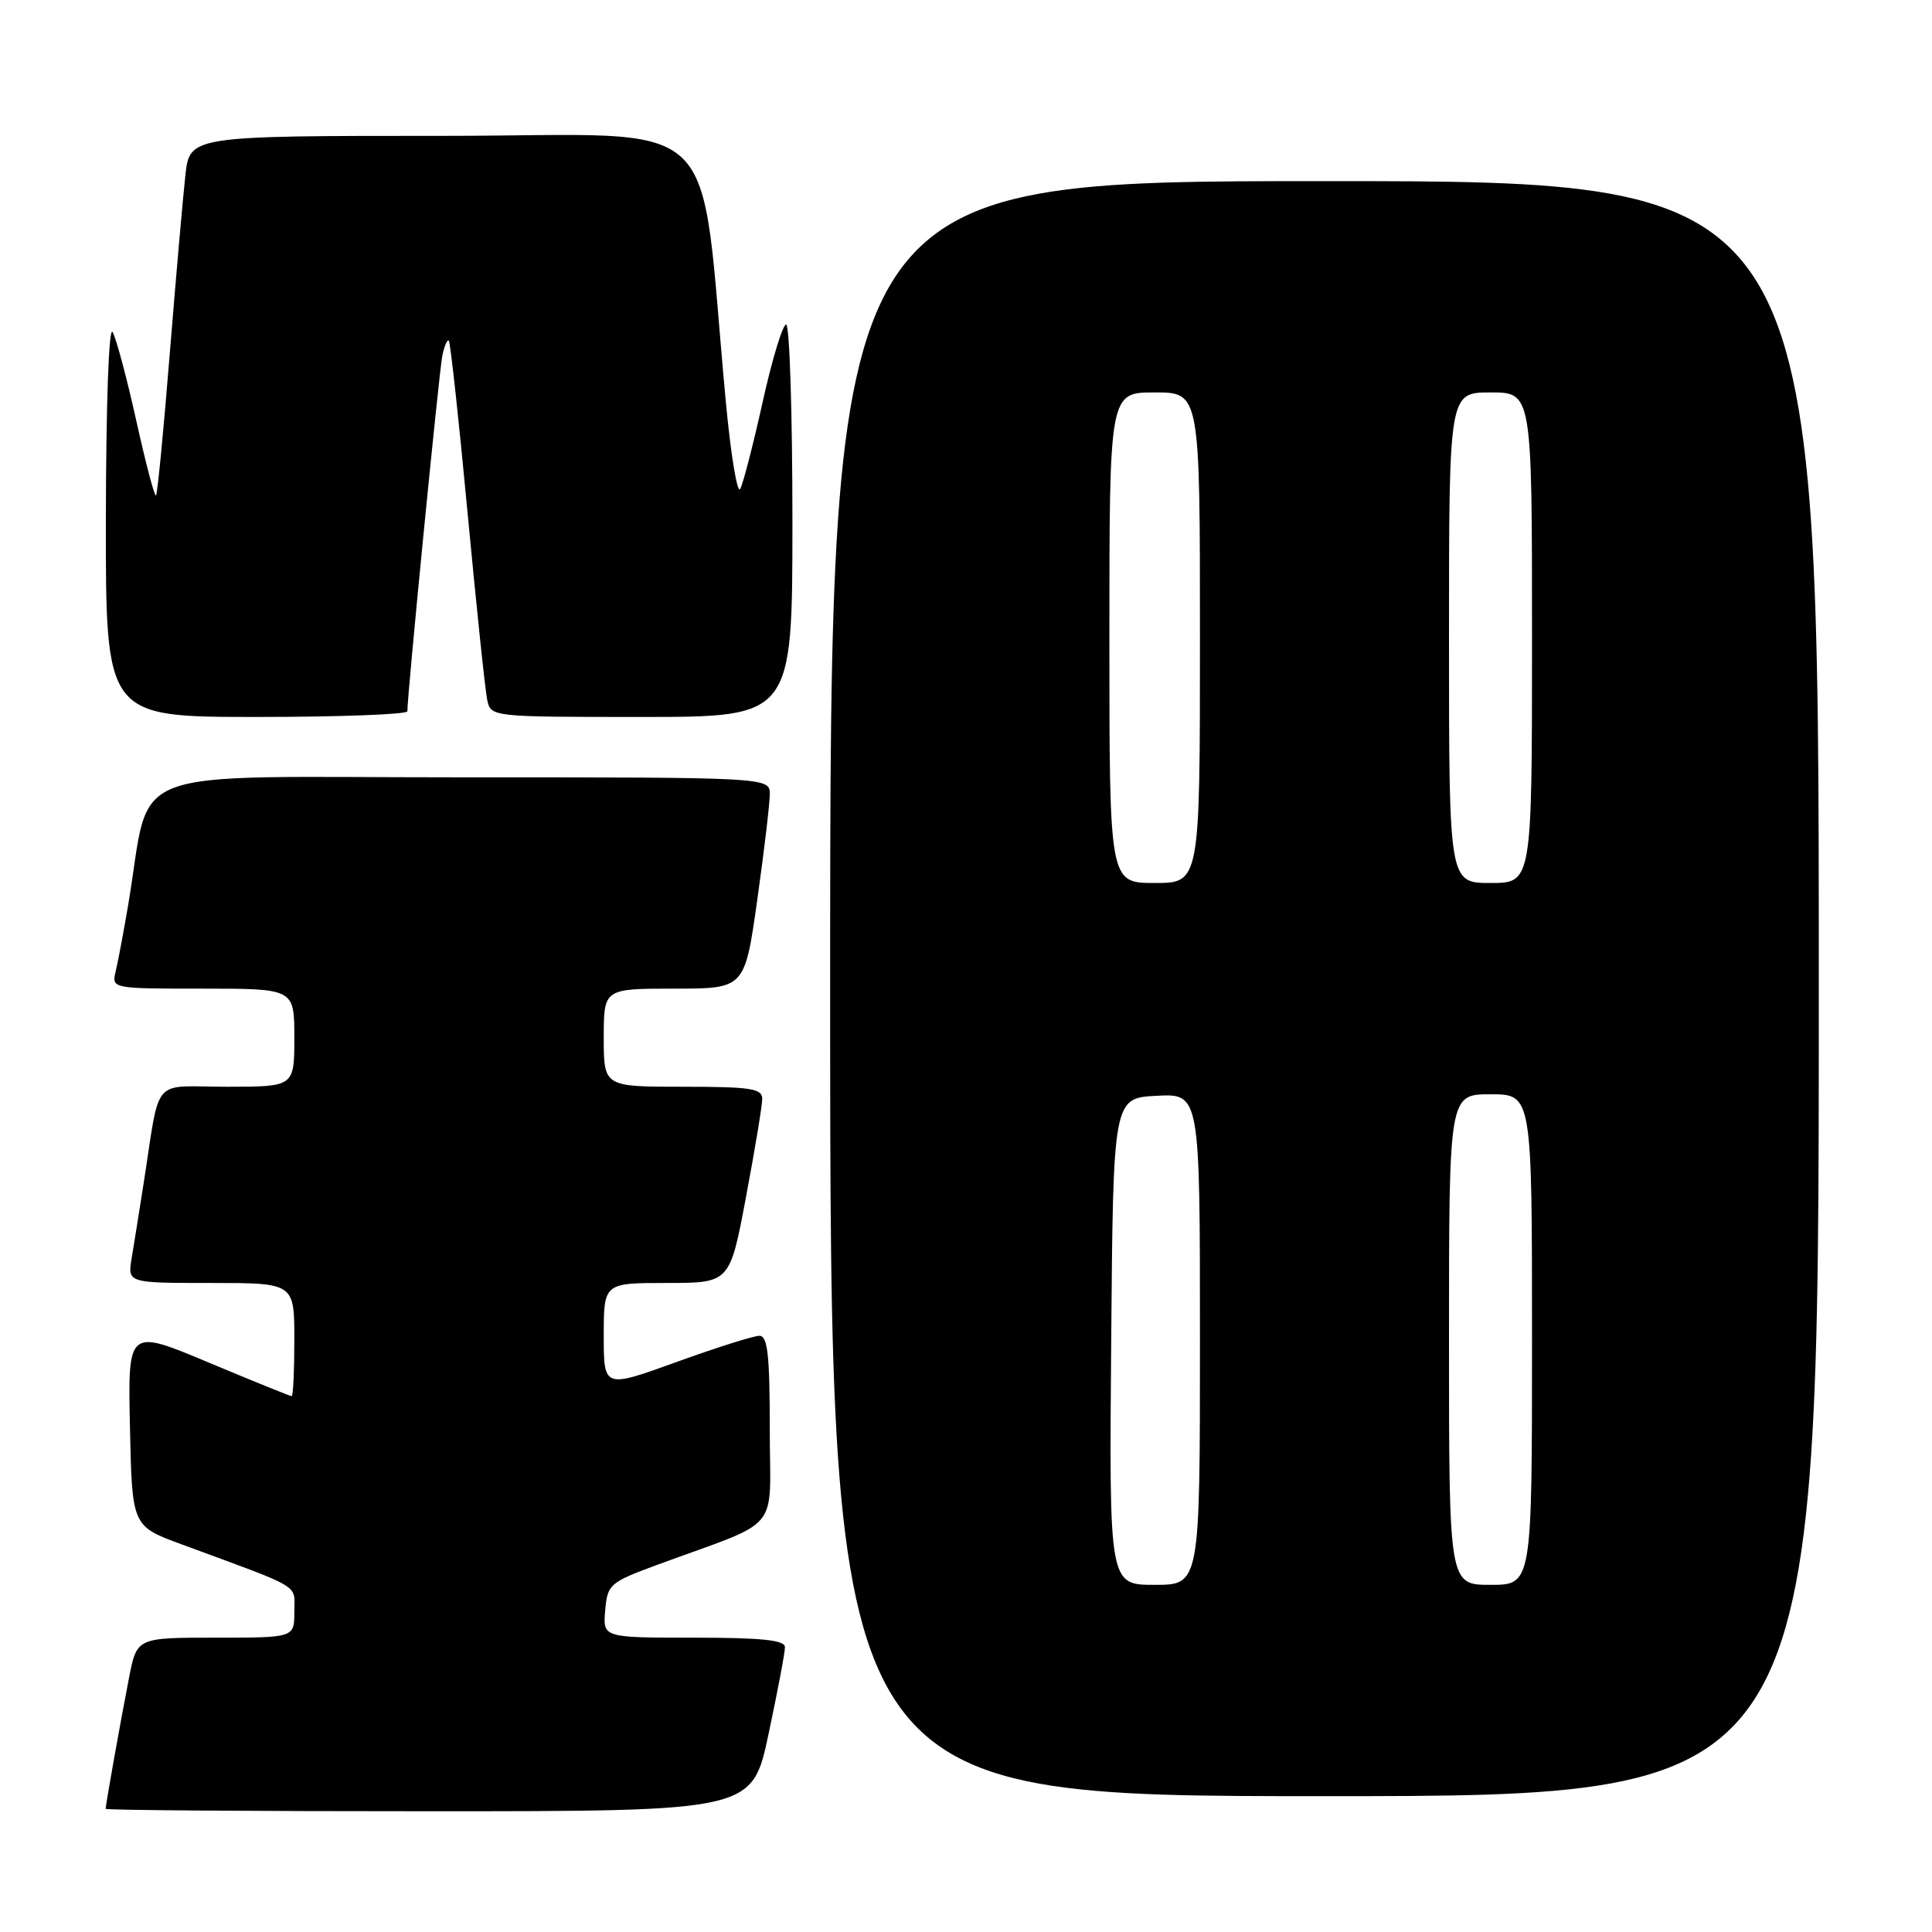 <?xml version="1.0" encoding="UTF-8" standalone="no"?>
<!DOCTYPE svg PUBLIC "-//W3C//DTD SVG 1.1//EN" "http://www.w3.org/Graphics/SVG/1.1/DTD/svg11.dtd" >
<svg xmlns="http://www.w3.org/2000/svg" xmlns:xlink="http://www.w3.org/1999/xlink" version="1.1" viewBox="0 0 256 256">
 <g >
 <path fill="currentColor"
d=" M 101.84 229.75 C 103.04 224.11 104.02 218.94 104.01 218.25 C 104.00 217.32 100.92 217.00 91.94 217.00 C 79.88 217.00 79.88 217.00 80.19 213.39 C 80.49 209.93 80.78 209.68 87.00 207.38 C 103.87 201.17 102.00 203.42 102.00 189.42 C 102.00 179.52 101.72 177.00 100.62 177.00 C 99.86 177.00 94.91 178.57 89.62 180.48 C 80.00 183.96 80.00 183.96 80.00 176.98 C 80.00 170.00 80.00 170.00 88.35 170.00 C 96.71 170.00 96.71 170.00 98.85 158.60 C 100.03 152.33 101.00 146.48 101.00 145.60 C 101.00 144.23 99.46 144.00 90.50 144.00 C 80.00 144.00 80.00 144.00 80.00 137.50 C 80.00 131.00 80.00 131.00 89.34 131.00 C 98.68 131.00 98.68 131.00 100.34 119.25 C 101.25 112.79 102.00 106.49 102.00 105.25 C 102.00 103.00 102.00 103.00 61.07 103.00 C 15.16 103.00 20.18 101.07 16.97 120.00 C 16.36 123.58 15.62 127.51 15.32 128.75 C 14.79 130.99 14.84 131.00 26.89 131.00 C 39.00 131.00 39.00 131.00 39.00 137.50 C 39.00 144.00 39.00 144.00 30.05 144.00 C 19.89 144.00 21.31 142.32 19.00 157.00 C 18.44 160.57 17.74 164.96 17.44 166.75 C 16.91 170.00 16.91 170.00 27.95 170.00 C 39.00 170.00 39.00 170.00 39.00 177.50 C 39.00 181.62 38.84 185.00 38.65 185.00 C 38.45 185.00 33.49 182.99 27.62 180.53 C 16.94 176.05 16.94 176.05 17.22 189.13 C 17.50 202.21 17.50 202.21 24.00 204.61 C 40.35 210.64 39.00 209.83 39.00 213.58 C 39.00 217.00 39.00 217.00 28.57 217.00 C 18.14 217.00 18.14 217.00 17.11 222.25 C 16.04 227.70 14.00 239.13 14.00 239.68 C 14.00 239.86 33.27 240.00 56.83 240.00 C 99.67 240.00 99.67 240.00 101.84 229.75 Z  M 241.00 131.00 C 241.00 24.00 241.00 24.00 175.50 24.00 C 110.00 24.00 110.00 24.00 110.00 131.00 C 110.00 238.00 110.00 238.00 175.50 238.00 C 241.00 238.00 241.00 238.00 241.00 131.00 Z  M 53.98 94.25 C 53.94 92.39 58.18 49.24 58.61 47.13 C 58.88 45.83 59.27 44.93 59.47 45.14 C 59.68 45.35 60.80 55.64 61.96 68.01 C 63.13 80.38 64.29 91.51 64.56 92.75 C 65.04 94.99 65.11 95.00 85.02 95.00 C 105.00 95.00 105.00 95.00 105.00 69.00 C 105.00 54.70 104.62 43.00 104.17 43.00 C 103.71 43.00 102.31 47.61 101.06 53.25 C 99.81 58.89 98.47 64.08 98.08 64.79 C 97.70 65.49 96.84 60.32 96.18 53.29 C 92.49 13.95 96.76 18.00 58.93 18.00 C 25.14 18.00 25.14 18.00 24.56 23.25 C 24.24 26.14 23.31 36.78 22.49 46.91 C 21.68 57.04 20.86 65.47 20.67 65.66 C 20.48 65.85 19.31 61.39 18.06 55.75 C 16.81 50.11 15.40 44.83 14.92 44.00 C 14.42 43.13 14.05 53.56 14.03 68.75 C 14.00 95.00 14.00 95.00 34.00 95.00 C 45.00 95.00 53.99 94.66 53.98 94.25 Z  M 147.24 177.75 C 147.50 145.50 147.50 145.50 153.25 145.20 C 159.00 144.90 159.00 144.90 159.00 177.45 C 159.00 210.00 159.00 210.00 152.99 210.00 C 146.97 210.00 146.97 210.00 147.24 177.75 Z  M 192.00 177.50 C 192.00 145.00 192.00 145.00 197.50 145.00 C 203.00 145.00 203.00 145.00 203.00 177.50 C 203.00 210.00 203.00 210.00 197.50 210.00 C 192.00 210.00 192.00 210.00 192.00 177.50 Z  M 147.00 84.50 C 147.00 52.00 147.00 52.00 153.00 52.00 C 159.00 52.00 159.00 52.00 159.00 84.50 C 159.00 117.00 159.00 117.00 153.00 117.00 C 147.00 117.00 147.00 117.00 147.00 84.50 Z  M 192.00 84.50 C 192.00 52.00 192.00 52.00 197.50 52.00 C 203.00 52.00 203.00 52.00 203.00 84.50 C 203.00 117.00 203.00 117.00 197.50 117.00 C 192.00 117.00 192.00 117.00 192.00 84.50 Z "/>
</g>
</svg>